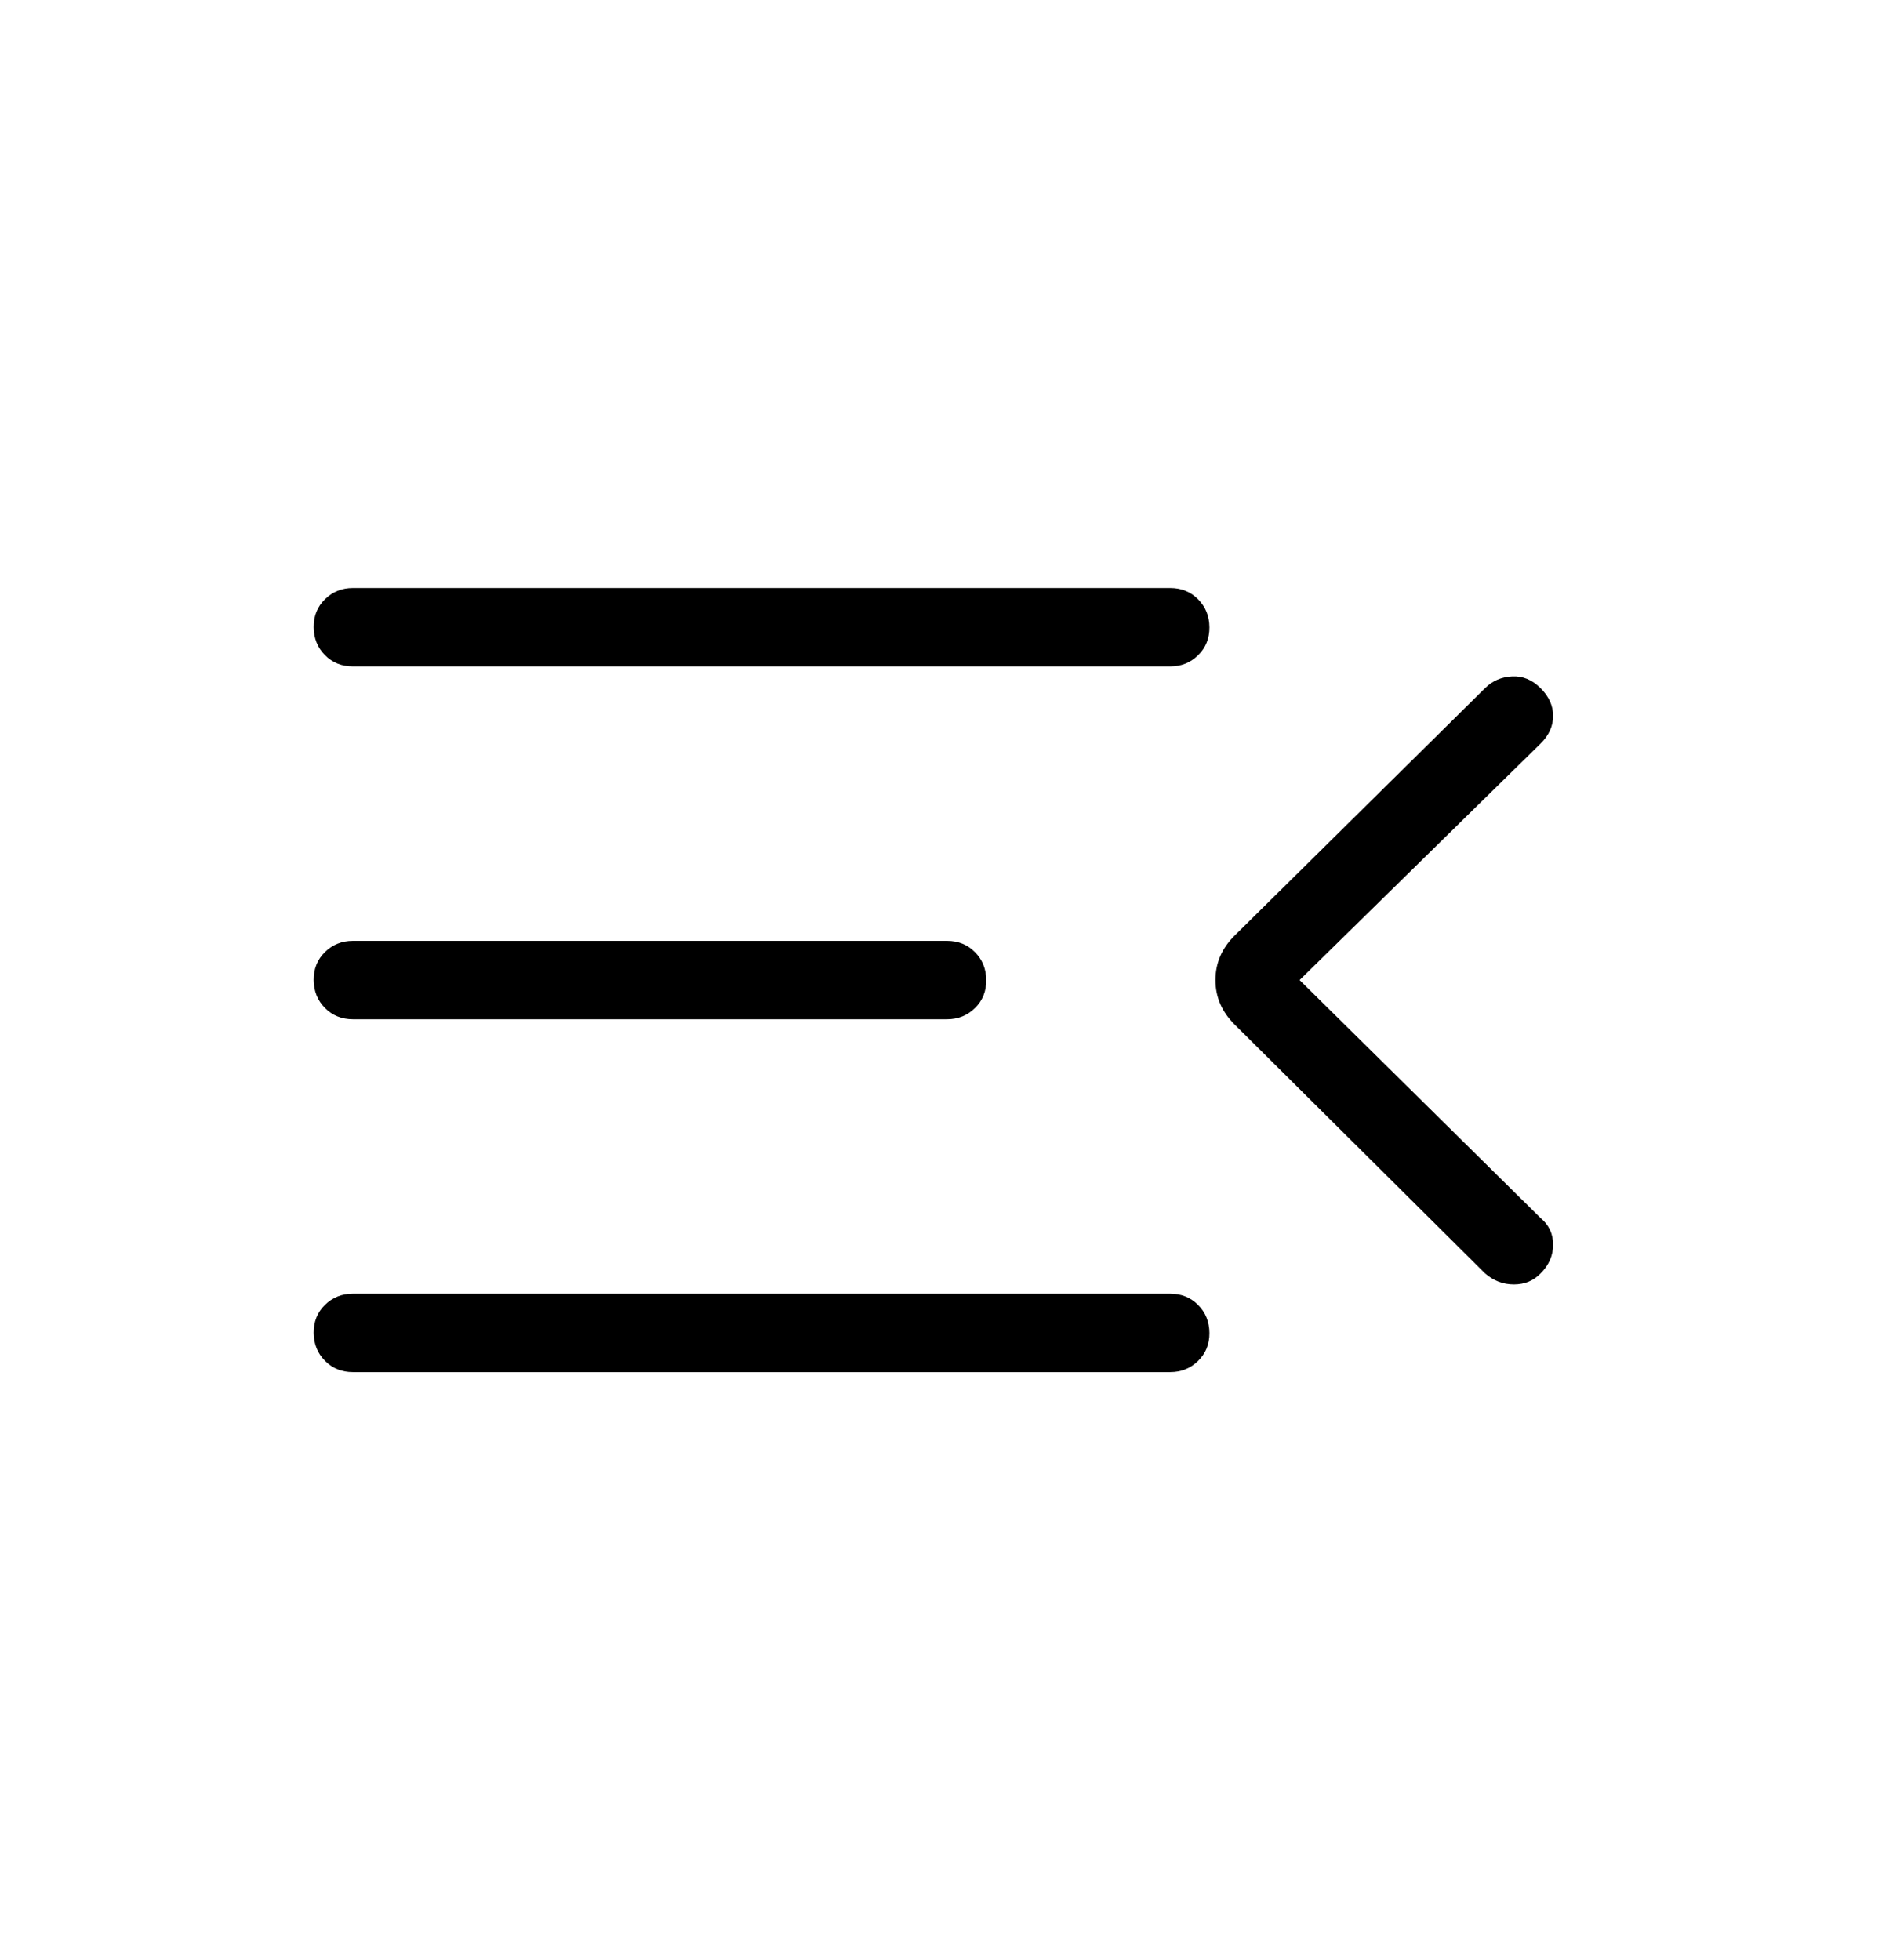 <svg width="24" height="25" viewBox="0 0 24 25" fill="none" xmlns="http://www.w3.org/2000/svg">
<path d="M4.5 17.5C4.358 17.5 4.239 17.452 4.144 17.356C4.049 17.26 4.001 17.141 4 16.999C3.999 16.857 4.047 16.738 4.144 16.643C4.241 16.548 4.359 16.5 4.5 16.5H14.923C15.065 16.5 15.184 16.548 15.279 16.644C15.374 16.74 15.422 16.859 15.423 17.001C15.424 17.143 15.376 17.262 15.279 17.357C15.182 17.452 15.064 17.5 14.923 17.5H4.5ZM18.939 16.242L15.742 13.065C15.581 12.904 15.5 12.716 15.5 12.5C15.5 12.284 15.581 12.096 15.742 11.935L18.938 8.777C19.031 8.684 19.146 8.634 19.283 8.627C19.418 8.62 19.539 8.67 19.646 8.777C19.753 8.884 19.806 9.002 19.806 9.131C19.806 9.26 19.753 9.378 19.646 9.484L16.573 12.5L19.646 15.535C19.753 15.624 19.806 15.737 19.806 15.875C19.806 16.013 19.753 16.135 19.646 16.242C19.557 16.335 19.443 16.382 19.306 16.382C19.167 16.382 19.046 16.335 18.939 16.242ZM4.5 13C4.358 13 4.239 12.952 4.144 12.856C4.049 12.76 4.001 12.641 4 12.499C3.999 12.357 4.047 12.238 4.144 12.143C4.241 12.048 4.359 12 4.5 12H12.077C12.219 12 12.338 12.048 12.433 12.144C12.528 12.24 12.576 12.359 12.577 12.501C12.578 12.643 12.53 12.762 12.433 12.857C12.336 12.952 12.218 13 12.077 13H4.5ZM4.5 8.5C4.358 8.5 4.239 8.452 4.144 8.356C4.049 8.26 4.001 8.141 4 7.999C3.999 7.857 4.047 7.738 4.144 7.643C4.241 7.548 4.359 7.5 4.5 7.5H14.923C15.065 7.5 15.184 7.548 15.279 7.644C15.374 7.74 15.422 7.859 15.423 8.001C15.424 8.143 15.376 8.262 15.279 8.357C15.182 8.452 15.064 8.5 14.923 8.5H4.5Z" fill="black"/>
</svg>

